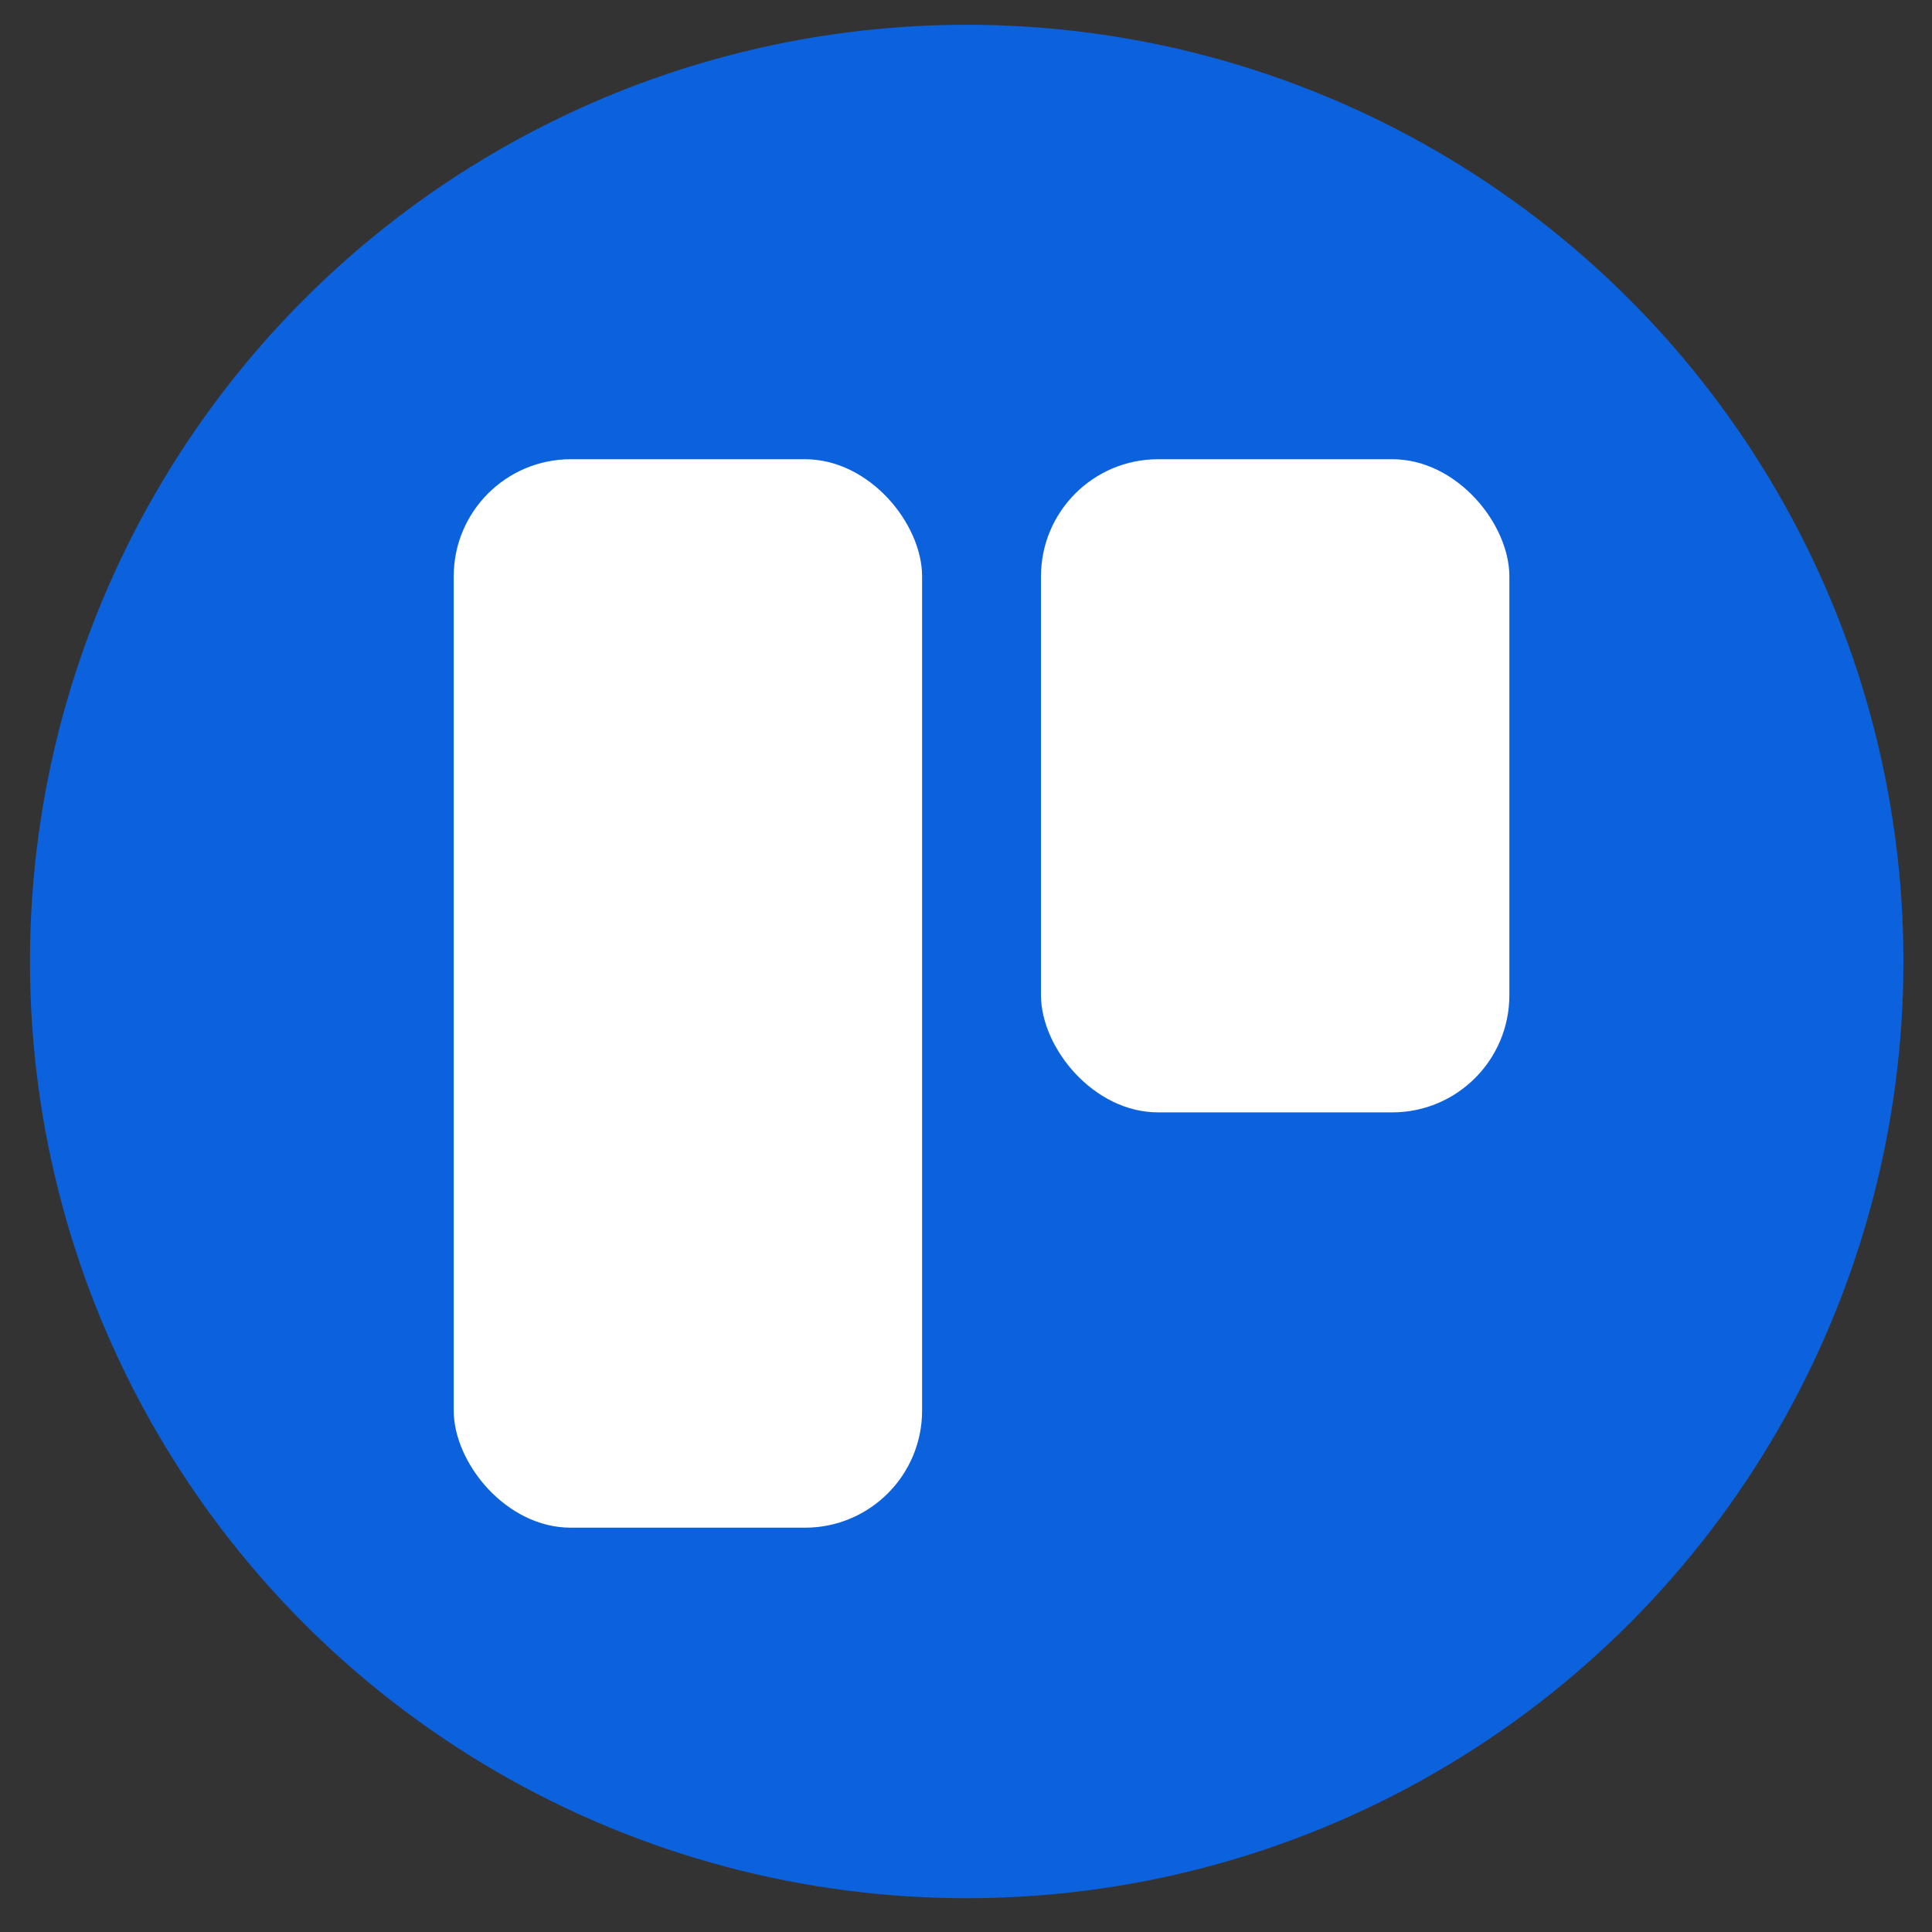 <svg width="33" height="33" viewBox="0 0 33 33" fill="none" xmlns="http://www.w3.org/2000/svg">
<rect x="0" y="0" width="33" height="33" fill="#333333" stroke="none"/>
<circle cx="16.512" cy="16.423" r="16" fill="#0C62DC"/>
<rect x="7.75" y="7.844" width="8" height="18.25" rx="2" fill="white"/>
<rect x="17.781" y="7.844" width="8" height="11.156" rx="2" fill="white"/>
</svg>
